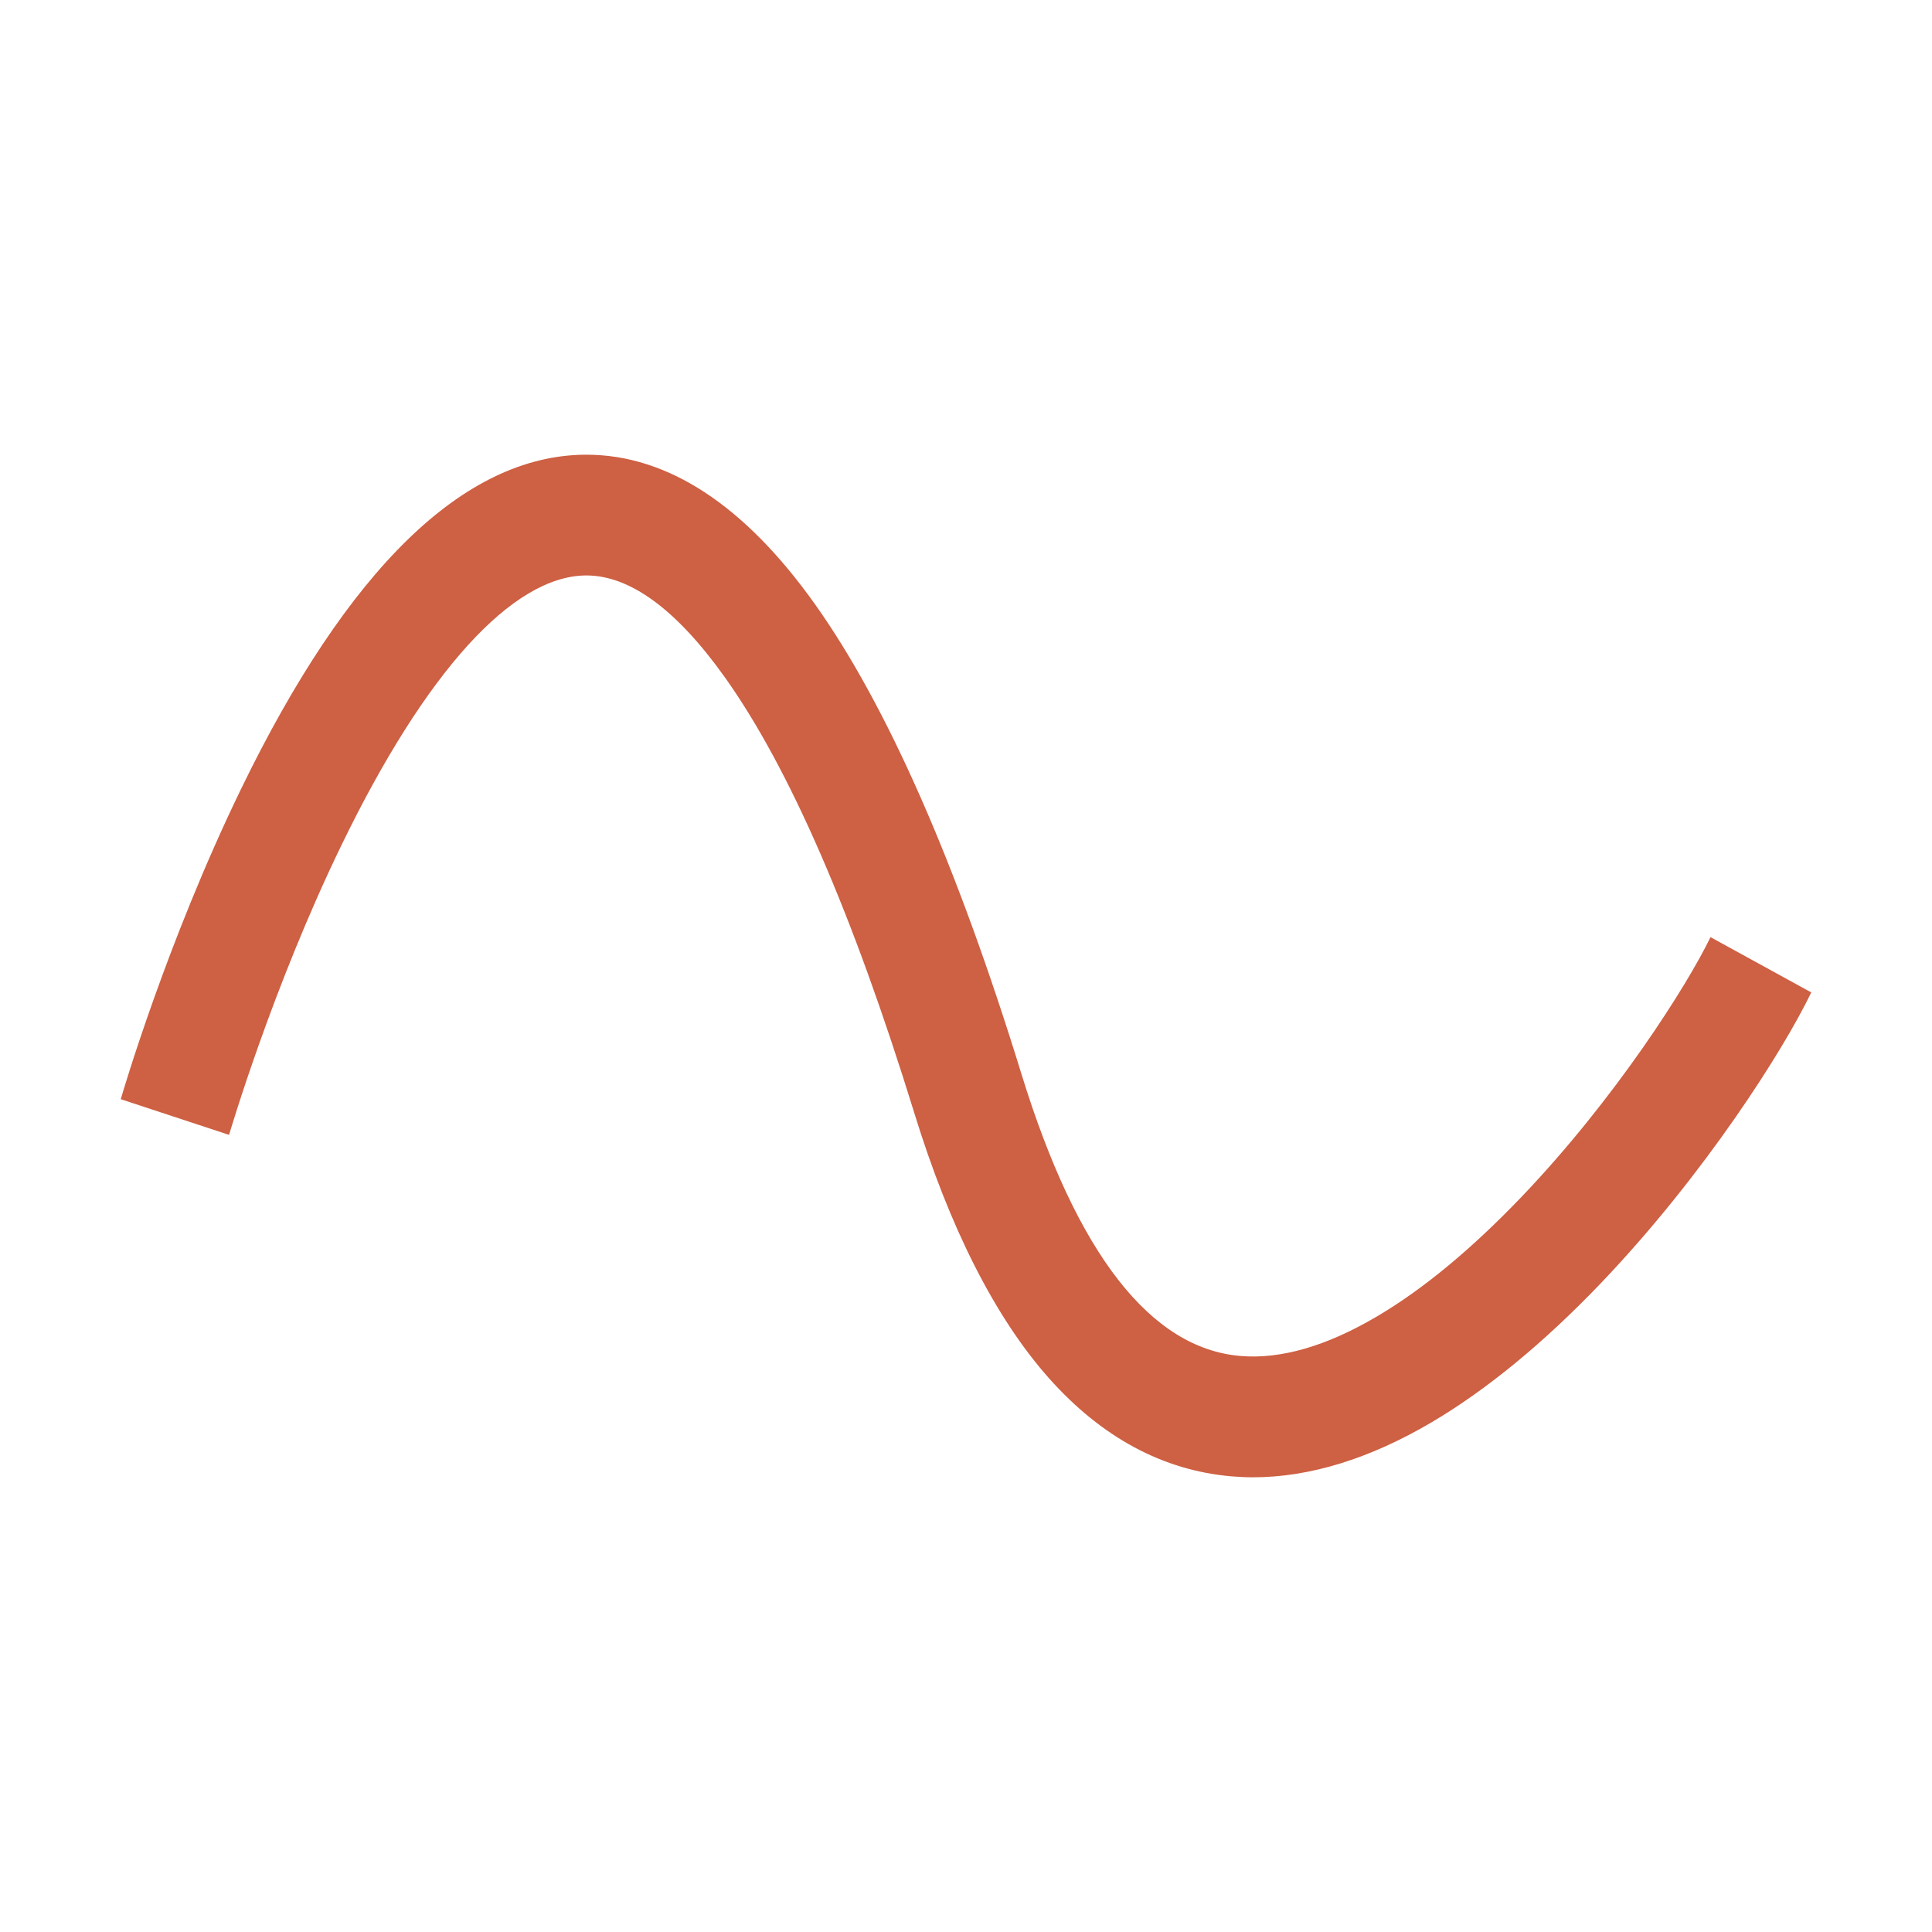 <?xml version="1.0" standalone="no"?><!DOCTYPE svg PUBLIC "-//W3C//DTD SVG 1.1//EN" "http://www.w3.org/Graphics/SVG/1.1/DTD/svg11.dtd"><svg t="1662540609812" class="icon" viewBox="0 0 1024 1024" version="1.1" xmlns="http://www.w3.org/2000/svg" p-id="53091" xmlns:xlink="http://www.w3.org/1999/xlink" width="200" height="200"><path d="M664.1 783c-3.8 0-7.6-0.2-11.3-0.5-36.3-3.1-68.9-20.6-96.9-52.1-28.4-32-52.5-79.4-71.4-140.8-32.4-105-66.1-182.6-100.3-230.6-25.5-35.8-50.2-54-73.4-54h-0.4c-38.8 0.4-84.8 51-129.3 142.7-37 76.2-59.4 153-59.7 153.8L64 582.6c1-3.4 24.3-83.1 63.7-164.3 56.8-117 118.1-176.6 182.1-177.3h1c43 0 83.8 26.7 121.2 79.3 38.2 53.7 75.1 137.5 109.5 249.3 29.3 94.9 68.3 145.1 116 149.1 21.3 1.8 45.6-5.2 72.2-20.9 24.5-14.4 50.3-35.8 76.8-63.5 49.6-51.9 87.7-111.9 100.1-137.6L960 526c-14.6 30.4-56.4 96.4-111.4 154-30.4 31.8-60.6 56.6-89.9 73.9-32.8 19.3-64.6 29.1-94.6 29.1z" fill="#CE6043" p-id="53092"></path></svg>